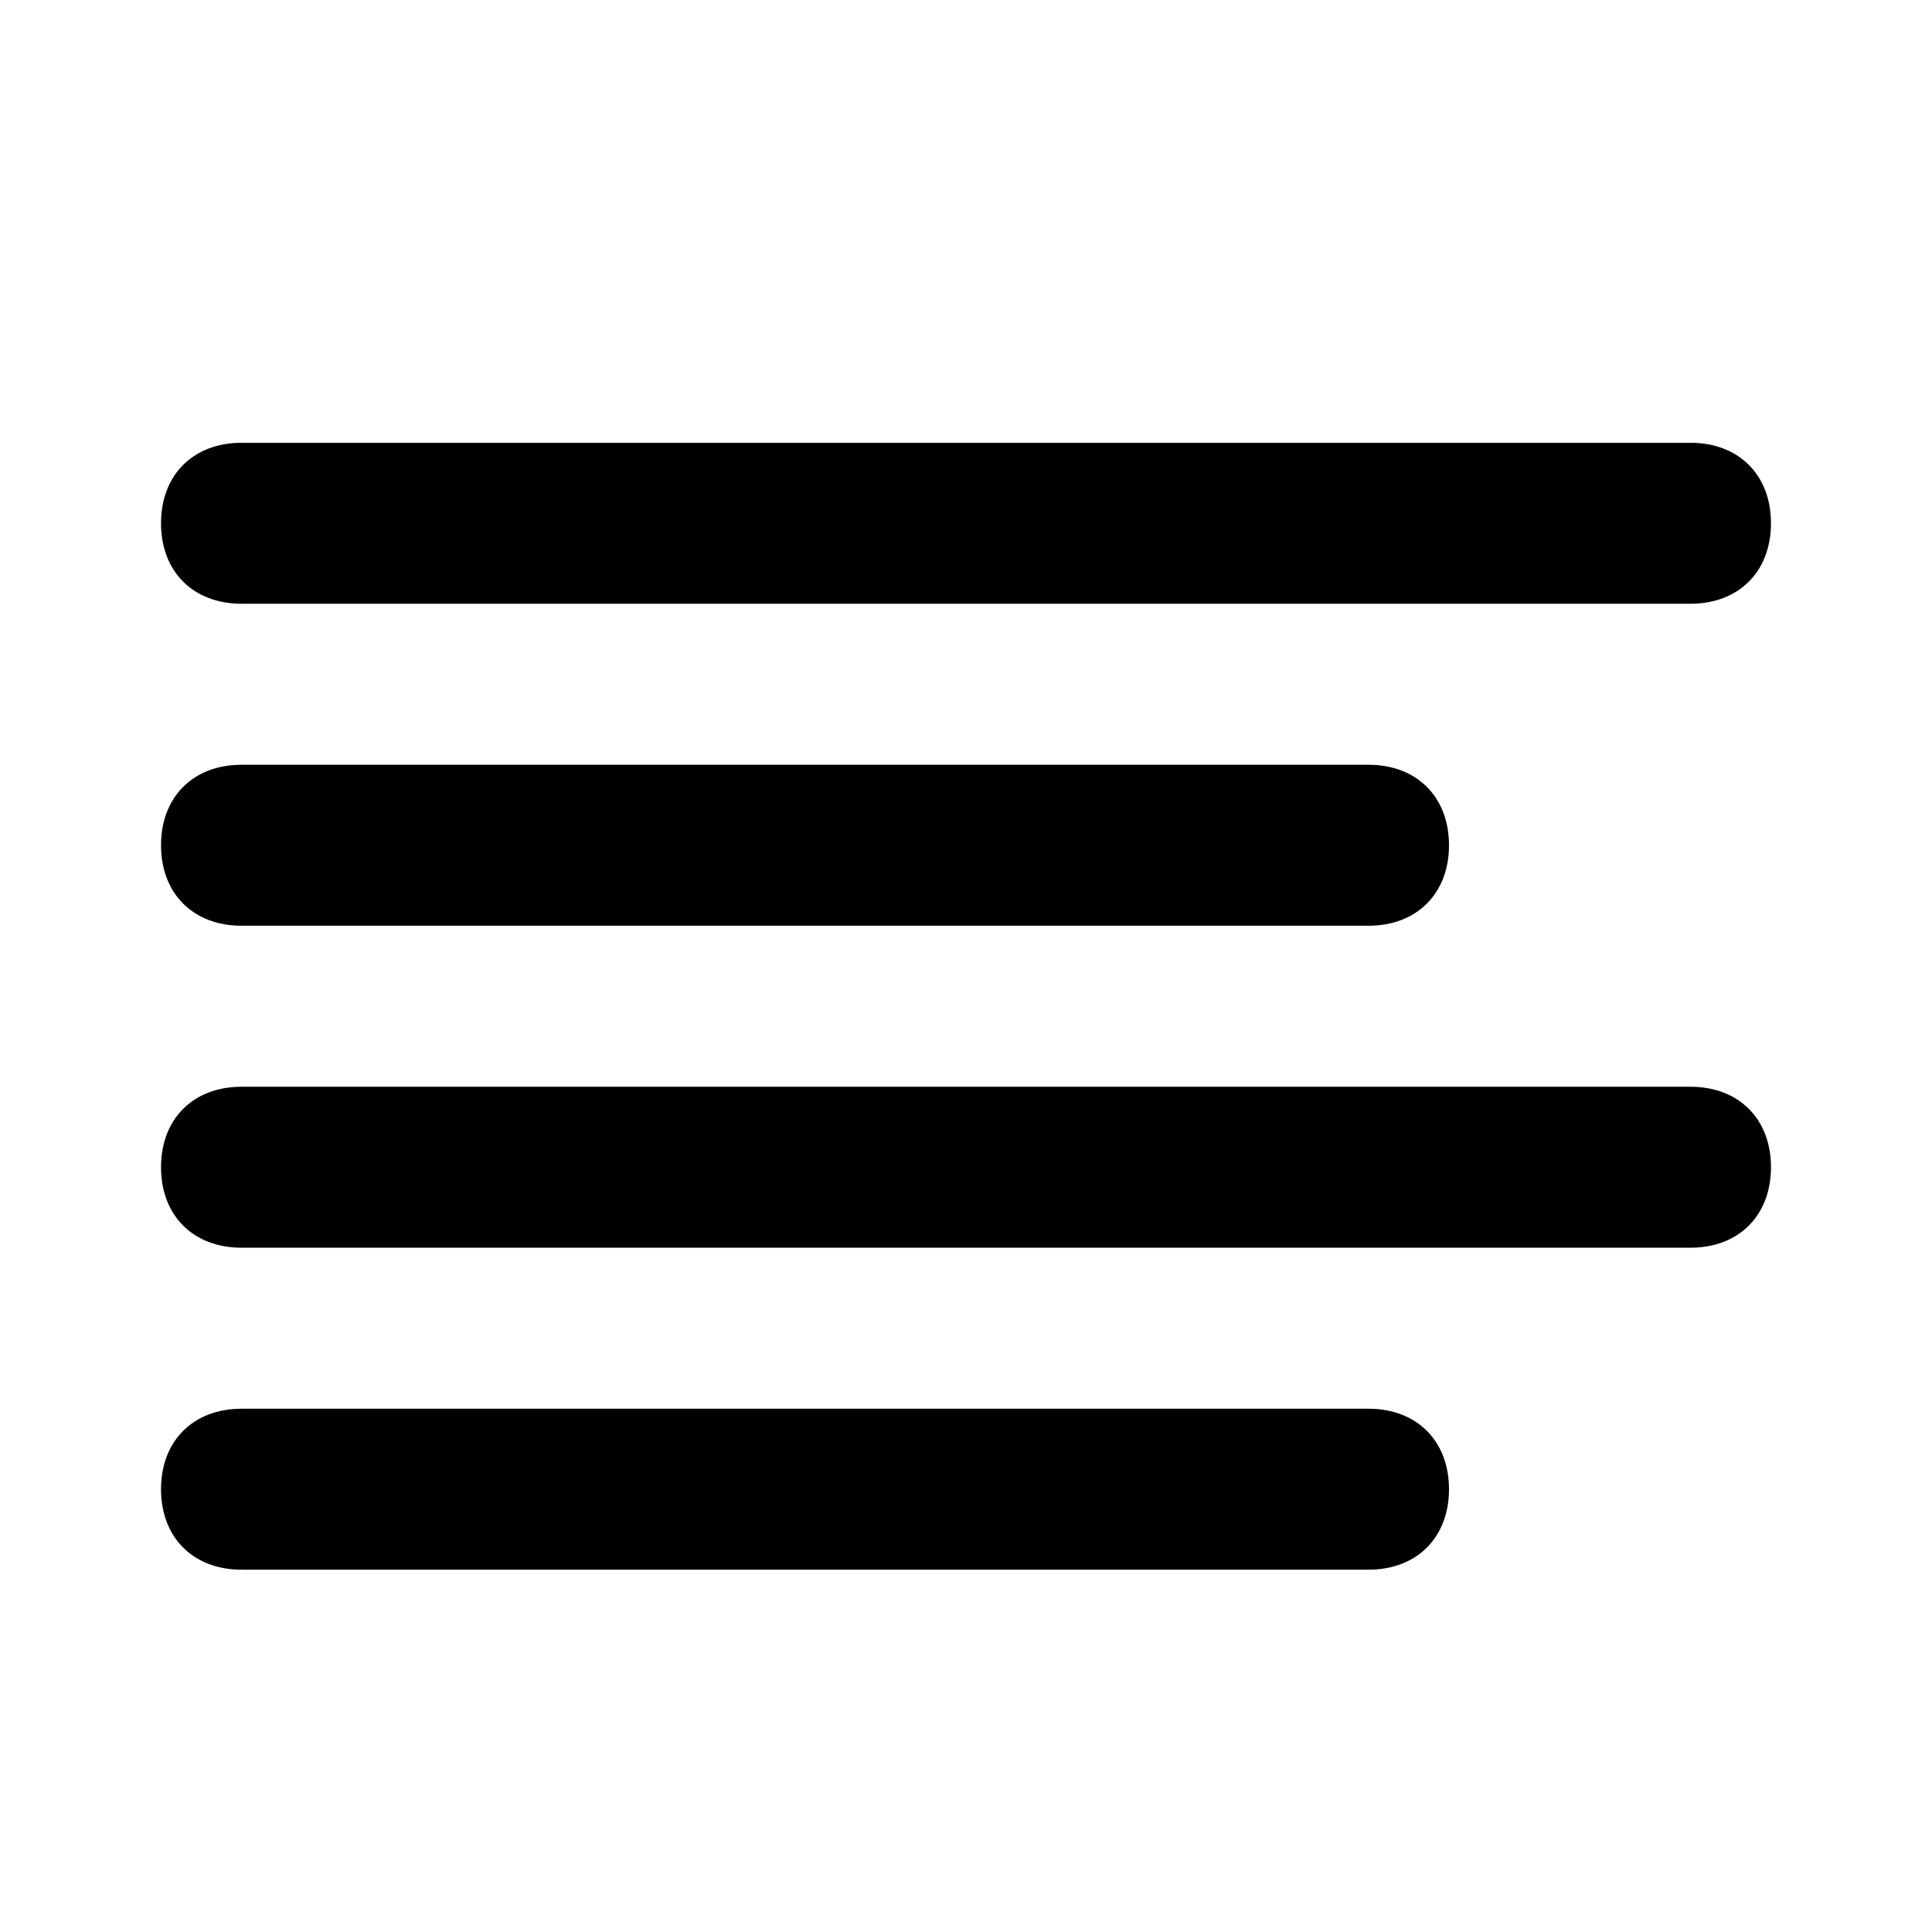 <!-- Generated by IcoMoon.io -->
<svg version="1.1" xmlns="http://www.w3.org/2000/svg" width="32" height="32" viewBox="0 0 32 32">
<title>align-left</title>
<path d="M4 15.333h18.667c0.8 0 1.333-0.533 1.333-1.333s-0.533-1.333-1.333-1.333h-18.667c-0.8 0-1.333 0.533-1.333 1.333s0.533 1.333 1.333 1.333zM4 10h24c0.8 0 1.333-0.533 1.333-1.333s-0.533-1.333-1.333-1.333h-24c-0.8 0-1.333 0.533-1.333 1.333s0.533 1.333 1.333 1.333zM28 18h-24c-0.8 0-1.333 0.533-1.333 1.333s0.533 1.333 1.333 1.333h24c0.8 0 1.333-0.533 1.333-1.333s-0.533-1.333-1.333-1.333zM22.667 23.333h-18.667c-0.8 0-1.333 0.533-1.333 1.333s0.533 1.333 1.333 1.333h18.667c0.8 0 1.333-0.533 1.333-1.333s-0.533-1.333-1.333-1.333z"></path>
</svg>
